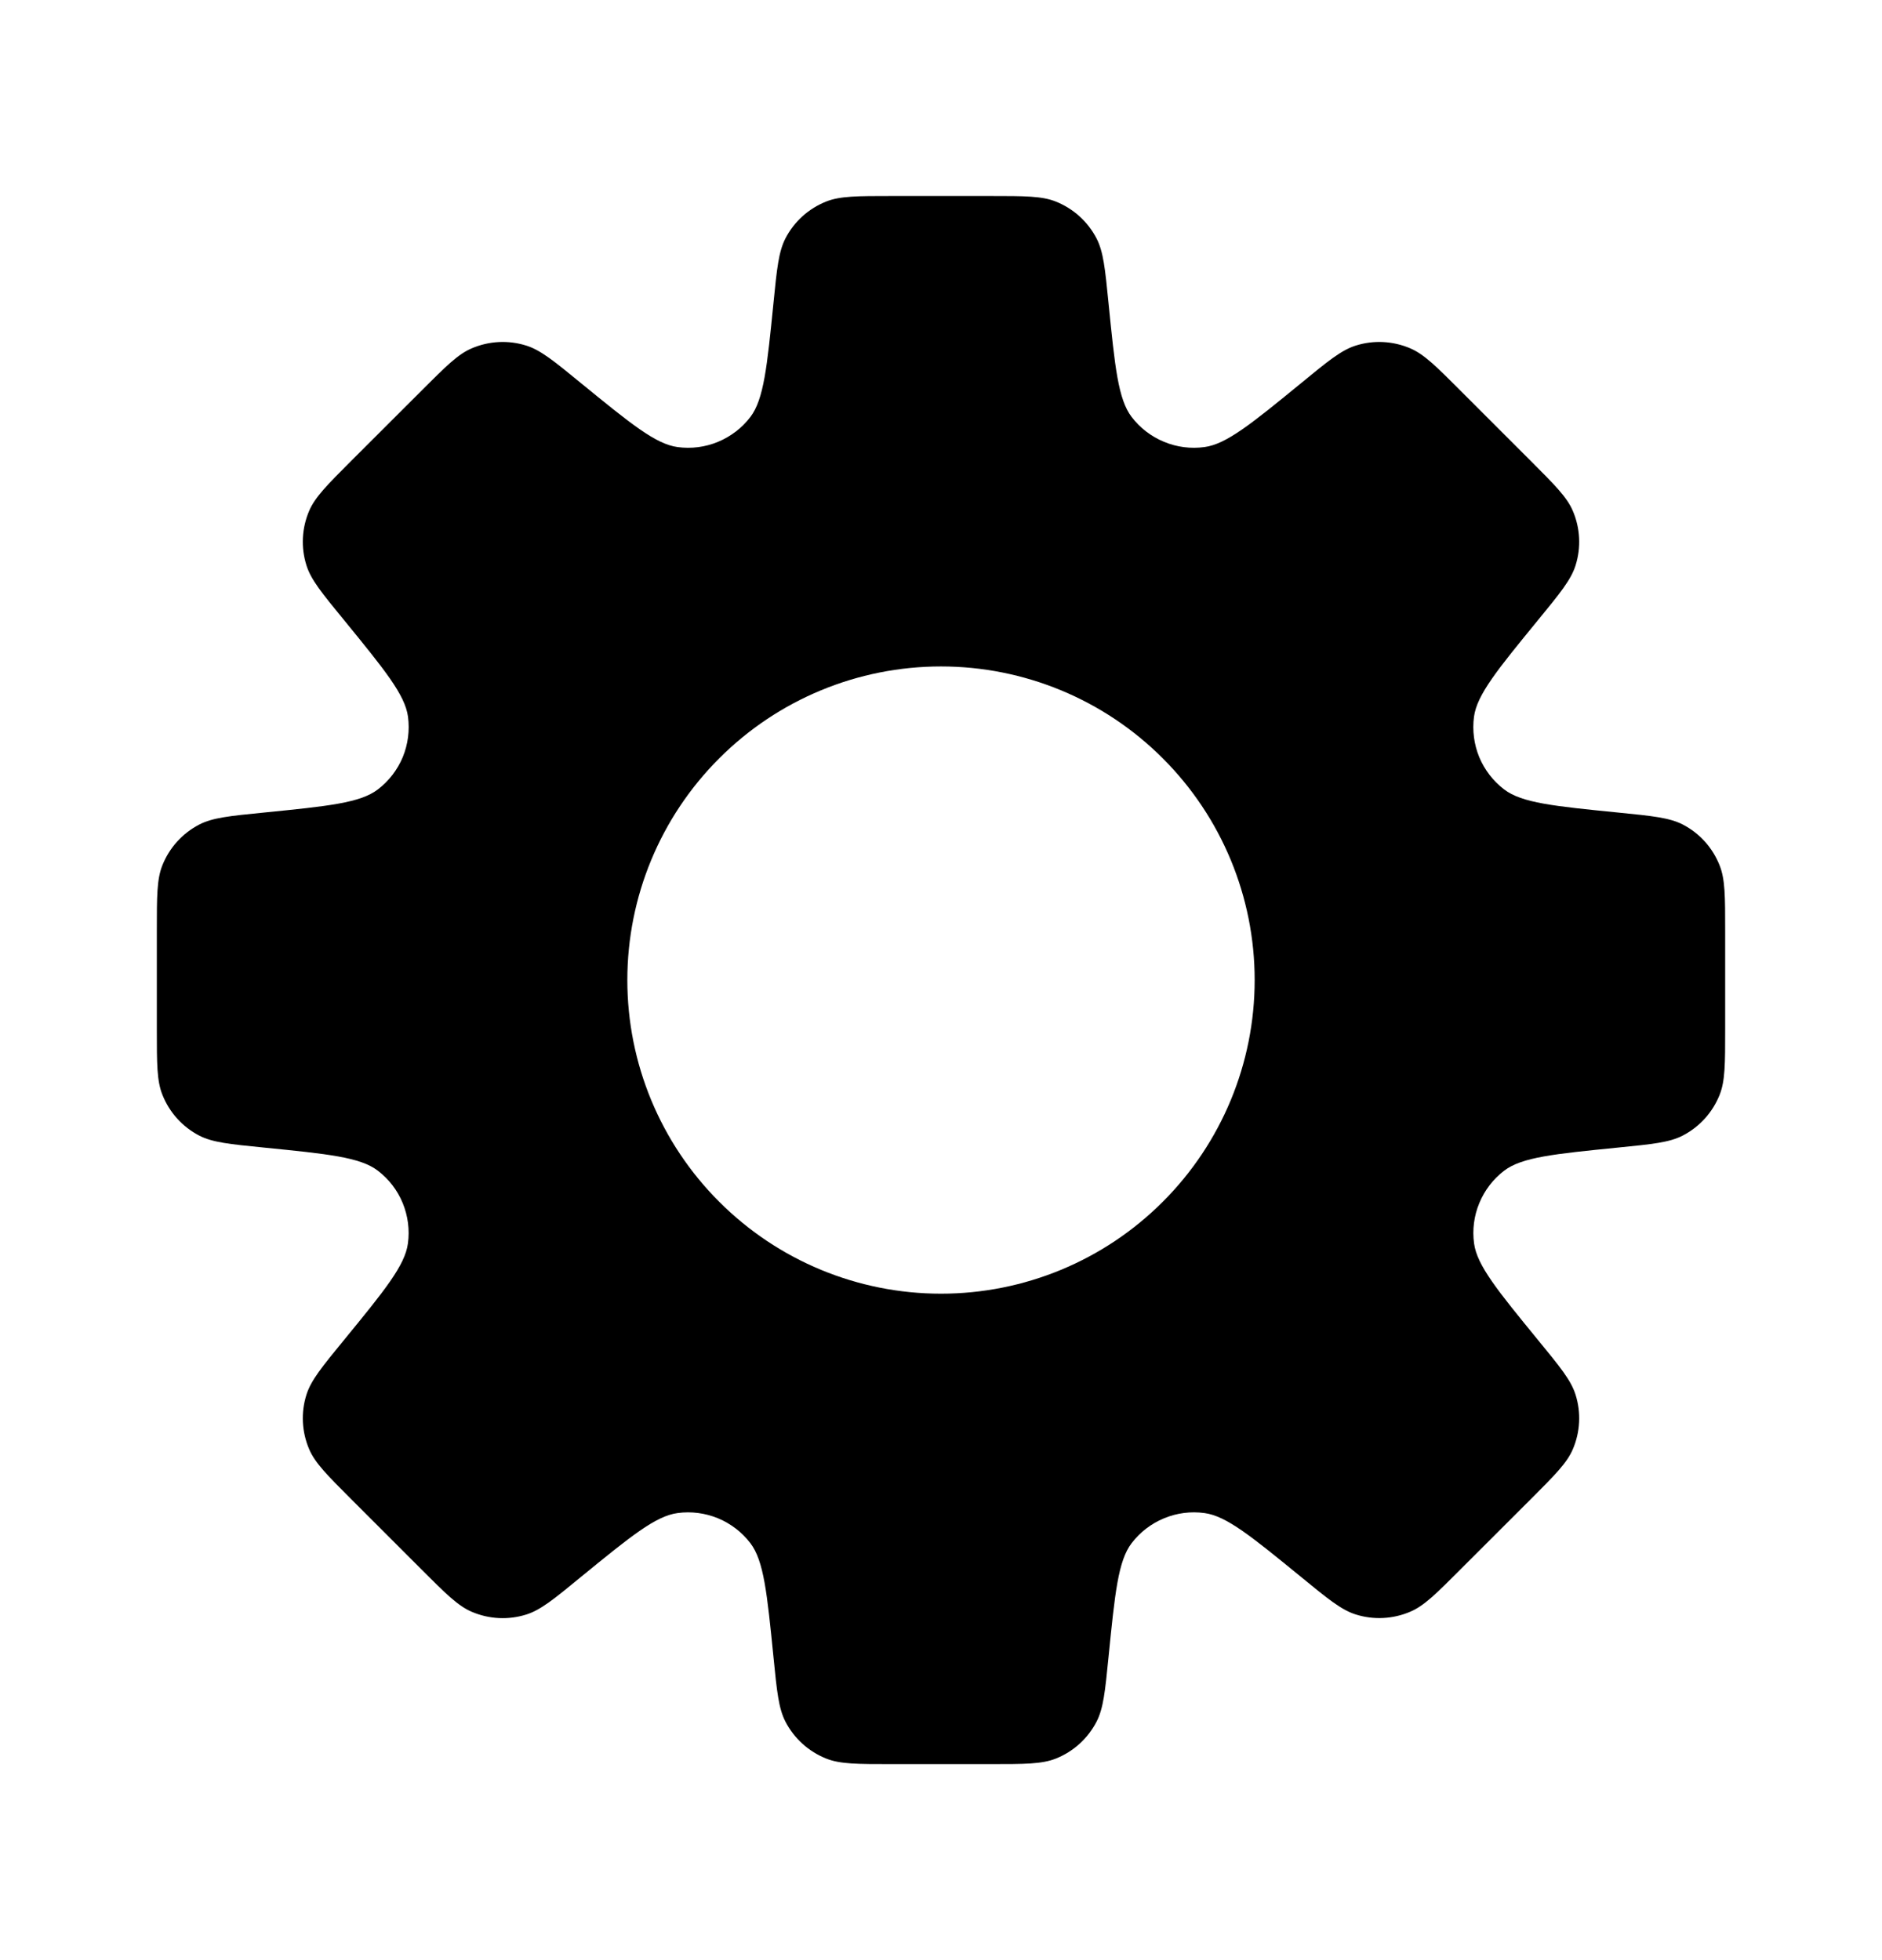 <svg width="24" height="25" viewBox="0 0 24 25" fill="none" xmlns="http://www.w3.org/2000/svg">
<path fill-rule="evenodd" clip-rule="evenodd" d="M13.984 3.042C14.071 3.211 14.093 3.428 14.136 3.862C14.218 4.682 14.259 5.092 14.431 5.318C14.538 5.458 14.681 5.568 14.844 5.635C15.007 5.703 15.185 5.726 15.36 5.702C15.64 5.665 15.96 5.404 16.598 4.882C16.935 4.605 17.104 4.467 17.285 4.409C17.515 4.335 17.765 4.348 17.987 4.444C18.162 4.52 18.317 4.674 18.624 4.982L19.518 5.876C19.826 6.184 19.98 6.338 20.056 6.513C20.152 6.735 20.165 6.984 20.091 7.215C20.033 7.396 19.895 7.565 19.619 7.902C19.096 8.541 18.835 8.86 18.797 9.141C18.774 9.316 18.797 9.494 18.864 9.657C18.932 9.82 19.042 9.962 19.182 10.069C19.407 10.241 19.818 10.282 20.639 10.364C21.072 10.407 21.289 10.429 21.459 10.516C21.674 10.627 21.84 10.812 21.929 11.037C22 11.214 22 11.432 22 11.868V13.132C22 13.568 22 13.786 21.93 13.962C21.841 14.187 21.673 14.373 21.458 14.484C21.289 14.571 21.072 14.593 20.638 14.636C19.818 14.718 19.408 14.759 19.182 14.931C19.042 15.038 18.932 15.181 18.865 15.344C18.797 15.507 18.774 15.685 18.798 15.86C18.836 16.14 19.097 16.46 19.619 17.098C19.895 17.435 20.033 17.603 20.091 17.785C20.165 18.015 20.152 18.265 20.056 18.487C19.98 18.662 19.826 18.816 19.518 19.124L18.624 20.017C18.316 20.326 18.162 20.48 17.987 20.555C17.765 20.651 17.515 20.664 17.285 20.59C17.104 20.532 16.935 20.394 16.598 20.118C15.959 19.596 15.64 19.335 15.36 19.298C15.185 19.274 15.007 19.297 14.844 19.365C14.681 19.432 14.538 19.542 14.431 19.682C14.259 19.907 14.218 20.317 14.136 21.138C14.093 21.572 14.071 21.789 13.984 21.958C13.873 22.173 13.688 22.341 13.463 22.43C13.286 22.5 13.068 22.5 12.632 22.5H11.368C10.932 22.5 10.714 22.5 10.538 22.43C10.313 22.341 10.127 22.173 10.016 21.958C9.929 21.789 9.907 21.572 9.864 21.138C9.782 20.318 9.741 19.908 9.569 19.682C9.462 19.542 9.32 19.433 9.157 19.365C8.994 19.298 8.816 19.274 8.641 19.298C8.36 19.335 8.041 19.596 7.402 20.118C7.065 20.395 6.896 20.533 6.715 20.591C6.484 20.665 6.235 20.652 6.013 20.556C5.838 20.48 5.683 20.326 5.376 20.018L4.482 19.124C4.174 18.816 4.02 18.662 3.944 18.487C3.848 18.265 3.835 18.015 3.909 17.785C3.967 17.604 4.105 17.435 4.381 17.098C4.904 16.459 5.165 16.14 5.202 15.859C5.226 15.684 5.202 15.506 5.135 15.343C5.068 15.18 4.958 15.038 4.818 14.931C4.593 14.759 4.182 14.718 3.361 14.636C2.928 14.593 2.711 14.571 2.541 14.484C2.327 14.373 2.16 14.188 2.071 13.963C2 13.786 2 13.568 2 13.132V11.868C2 11.432 2 11.214 2.07 11.038C2.159 10.813 2.327 10.627 2.542 10.516C2.711 10.429 2.928 10.407 3.362 10.364C4.182 10.282 4.593 10.241 4.818 10.069C4.958 9.962 5.068 9.82 5.136 9.657C5.203 9.494 5.226 9.316 5.203 9.141C5.165 8.86 4.903 8.541 4.381 7.901C4.105 7.564 3.967 7.396 3.909 7.214C3.835 6.983 3.848 6.734 3.944 6.512C4.02 6.338 4.174 6.183 4.482 5.875L5.376 4.982C5.684 4.674 5.838 4.519 6.013 4.444C6.235 4.348 6.484 4.335 6.715 4.409C6.896 4.467 7.065 4.605 7.402 4.881C8.041 5.403 8.36 5.664 8.64 5.702C8.815 5.726 8.994 5.703 9.157 5.635C9.32 5.567 9.463 5.458 9.57 5.317C9.74 5.092 9.782 4.682 9.864 3.861C9.907 3.428 9.929 3.211 10.016 3.041C10.127 2.826 10.312 2.659 10.537 2.57C10.714 2.5 10.932 2.5 11.368 2.5H12.632C13.068 2.5 13.286 2.5 13.462 2.57C13.687 2.659 13.873 2.827 13.984 3.042ZM12 16.5C13.061 16.5 14.078 16.079 14.828 15.328C15.579 14.578 16 13.561 16 12.5C16 11.439 15.579 10.422 14.828 9.672C14.078 8.921 13.061 8.5 12 8.5C10.939 8.5 9.922 8.921 9.172 9.672C8.421 10.422 8 11.439 8 12.5C8 13.561 8.421 14.578 9.172 15.328C9.922 16.079 10.939 16.5 12 16.5Z" fill="black"/>
</svg>
